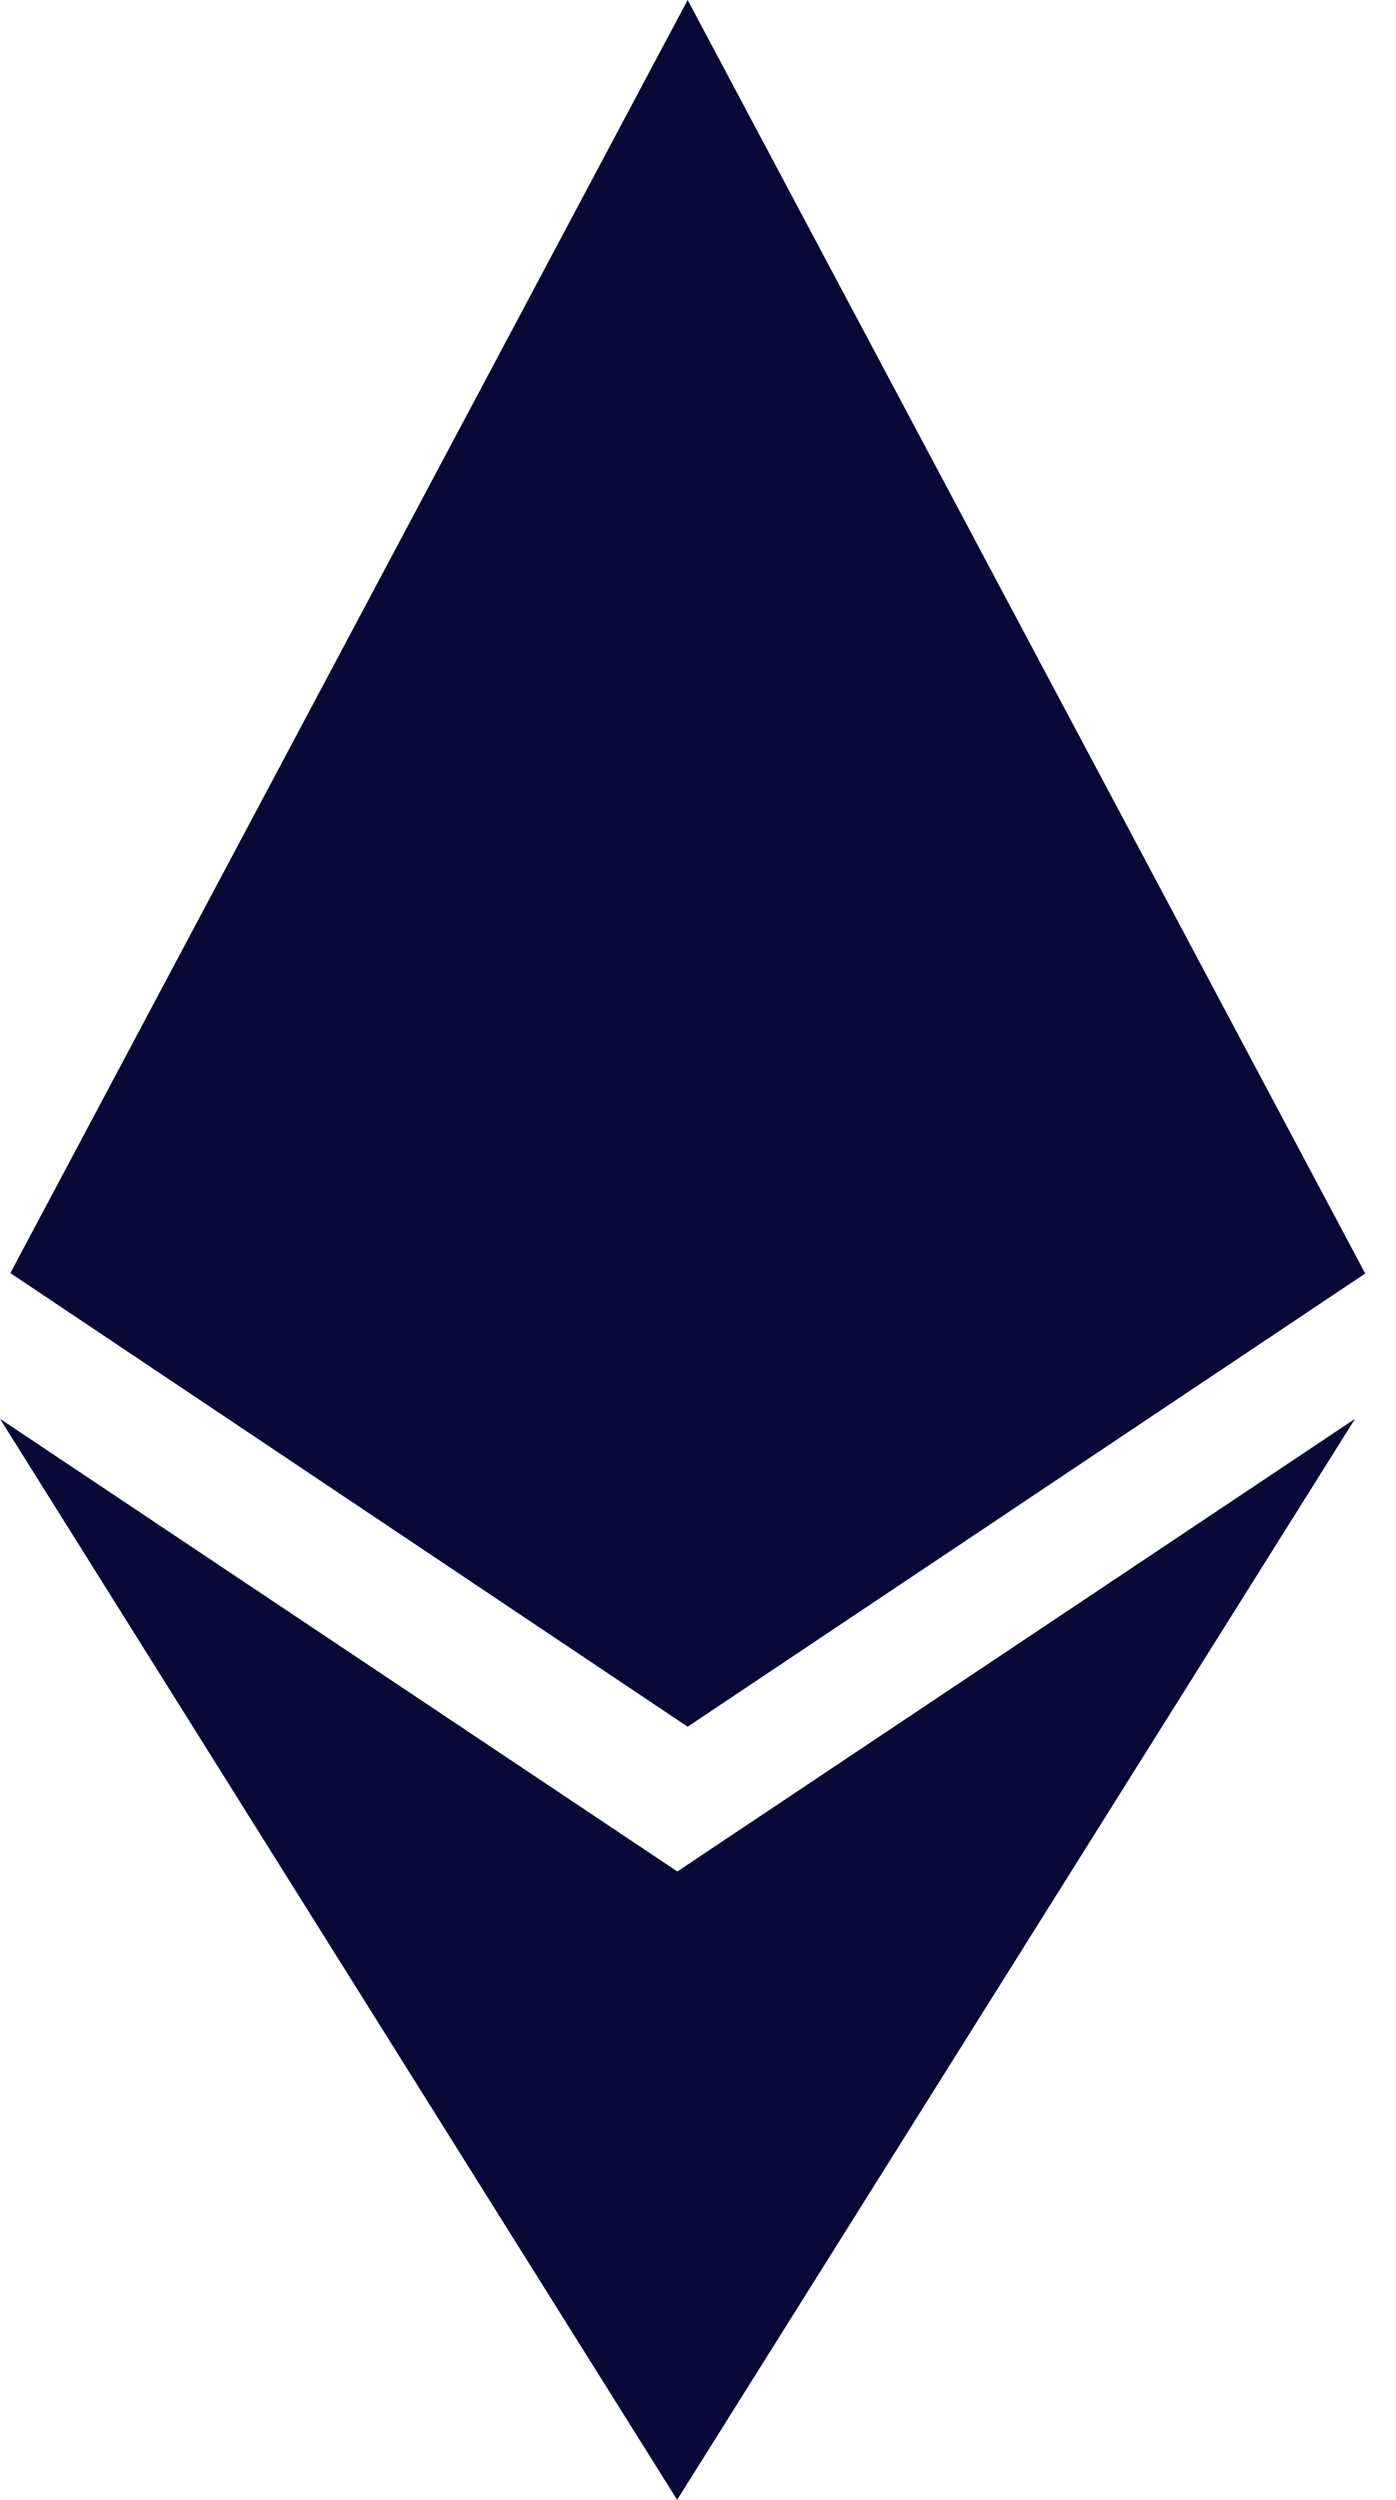 <svg width="19" height="34" viewBox="0 0 19 34" fill="none" xmlns="http://www.w3.org/2000/svg">
<path d="M9.222 25.456L0 19.297L9.216 34L18.443 19.297L9.216 25.456H9.222ZM9.359 0L0.141 17.315L9.359 23.485L18.581 17.321L9.359 0Z" fill="#070937"/>
</svg>
